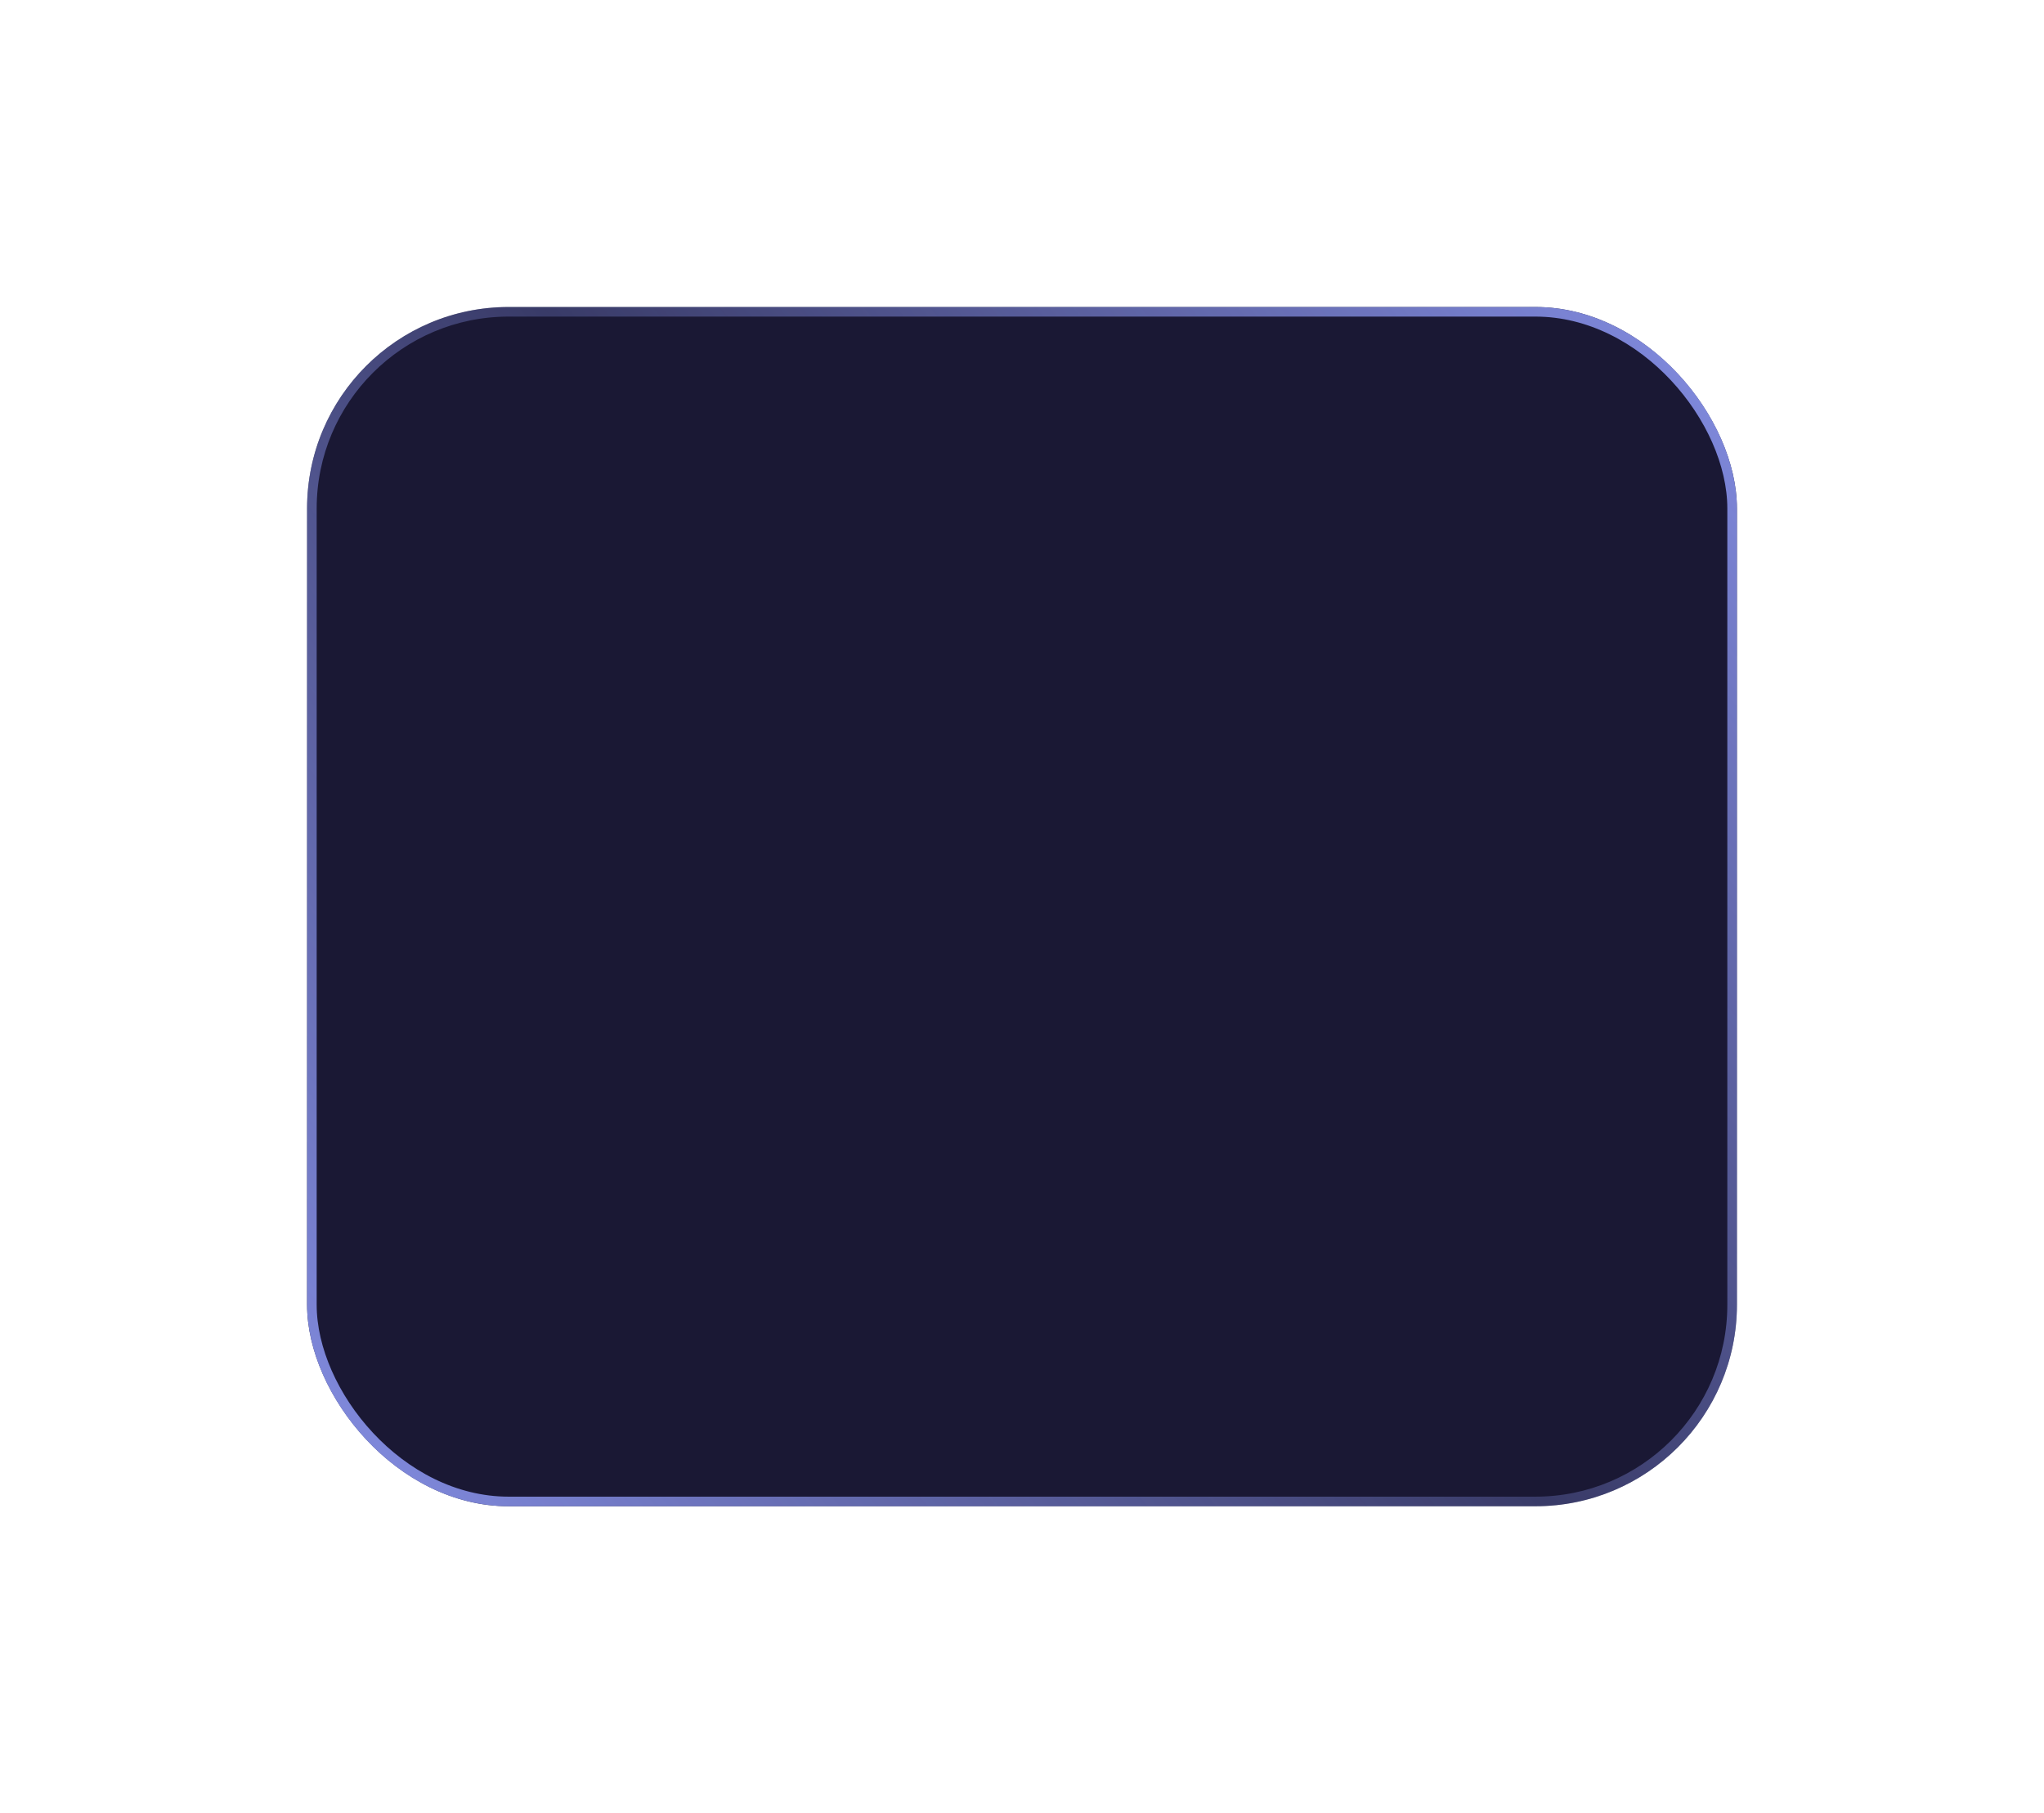 <svg width="213" height="189" viewBox="0 0 213 189" fill="none" xmlns="http://www.w3.org/2000/svg">
<g filter="url(#filter0_d_232_454)">
<rect x="32" y="28" width="149" height="125" rx="21" fill="#1A1834"/>
<rect x="32.5" y="28.5" width="148" height="124" rx="20.5" stroke="url(#paint0_linear_232_454)"/>
</g>
<defs>
<filter id="filter0_d_232_454" x="0.9" y="0.9" width="211.2" height="187.2" filterUnits="userSpaceOnUse" color-interpolation-filters="sRGB">
<feFlood flood-opacity="0" result="BackgroundImageFix"/>
<feColorMatrix in="SourceAlpha" type="matrix" values="0 0 0 0 0 0 0 0 0 0 0 0 0 0 0 0 0 0 127 0" result="hardAlpha"/>
<feOffset dy="4"/>
<feGaussianBlur stdDeviation="15.55"/>
<feComposite in2="hardAlpha" operator="out"/>
<feColorMatrix type="matrix" values="0 0 0 0 0 0 0 0 0 0 0 0 0 0 0 0 0 0 0.3 0"/>
<feBlend mode="normal" in2="BackgroundImageFix" result="effect1_dropShadow_232_454"/>
<feBlend mode="normal" in="SourceGraphic" in2="effect1_dropShadow_232_454" result="shape"/>
</filter>
<linearGradient id="paint0_linear_232_454" x1="181" y1="28" x2="32" y2="153" gradientUnits="userSpaceOnUse">
<stop stop-color="#858FE5"/>
<stop offset="0.49" stop-color="#858FE5" stop-opacity="0.29"/>
<stop offset="1" stop-color="#858FE5"/>
</linearGradient>
</defs>
</svg>
